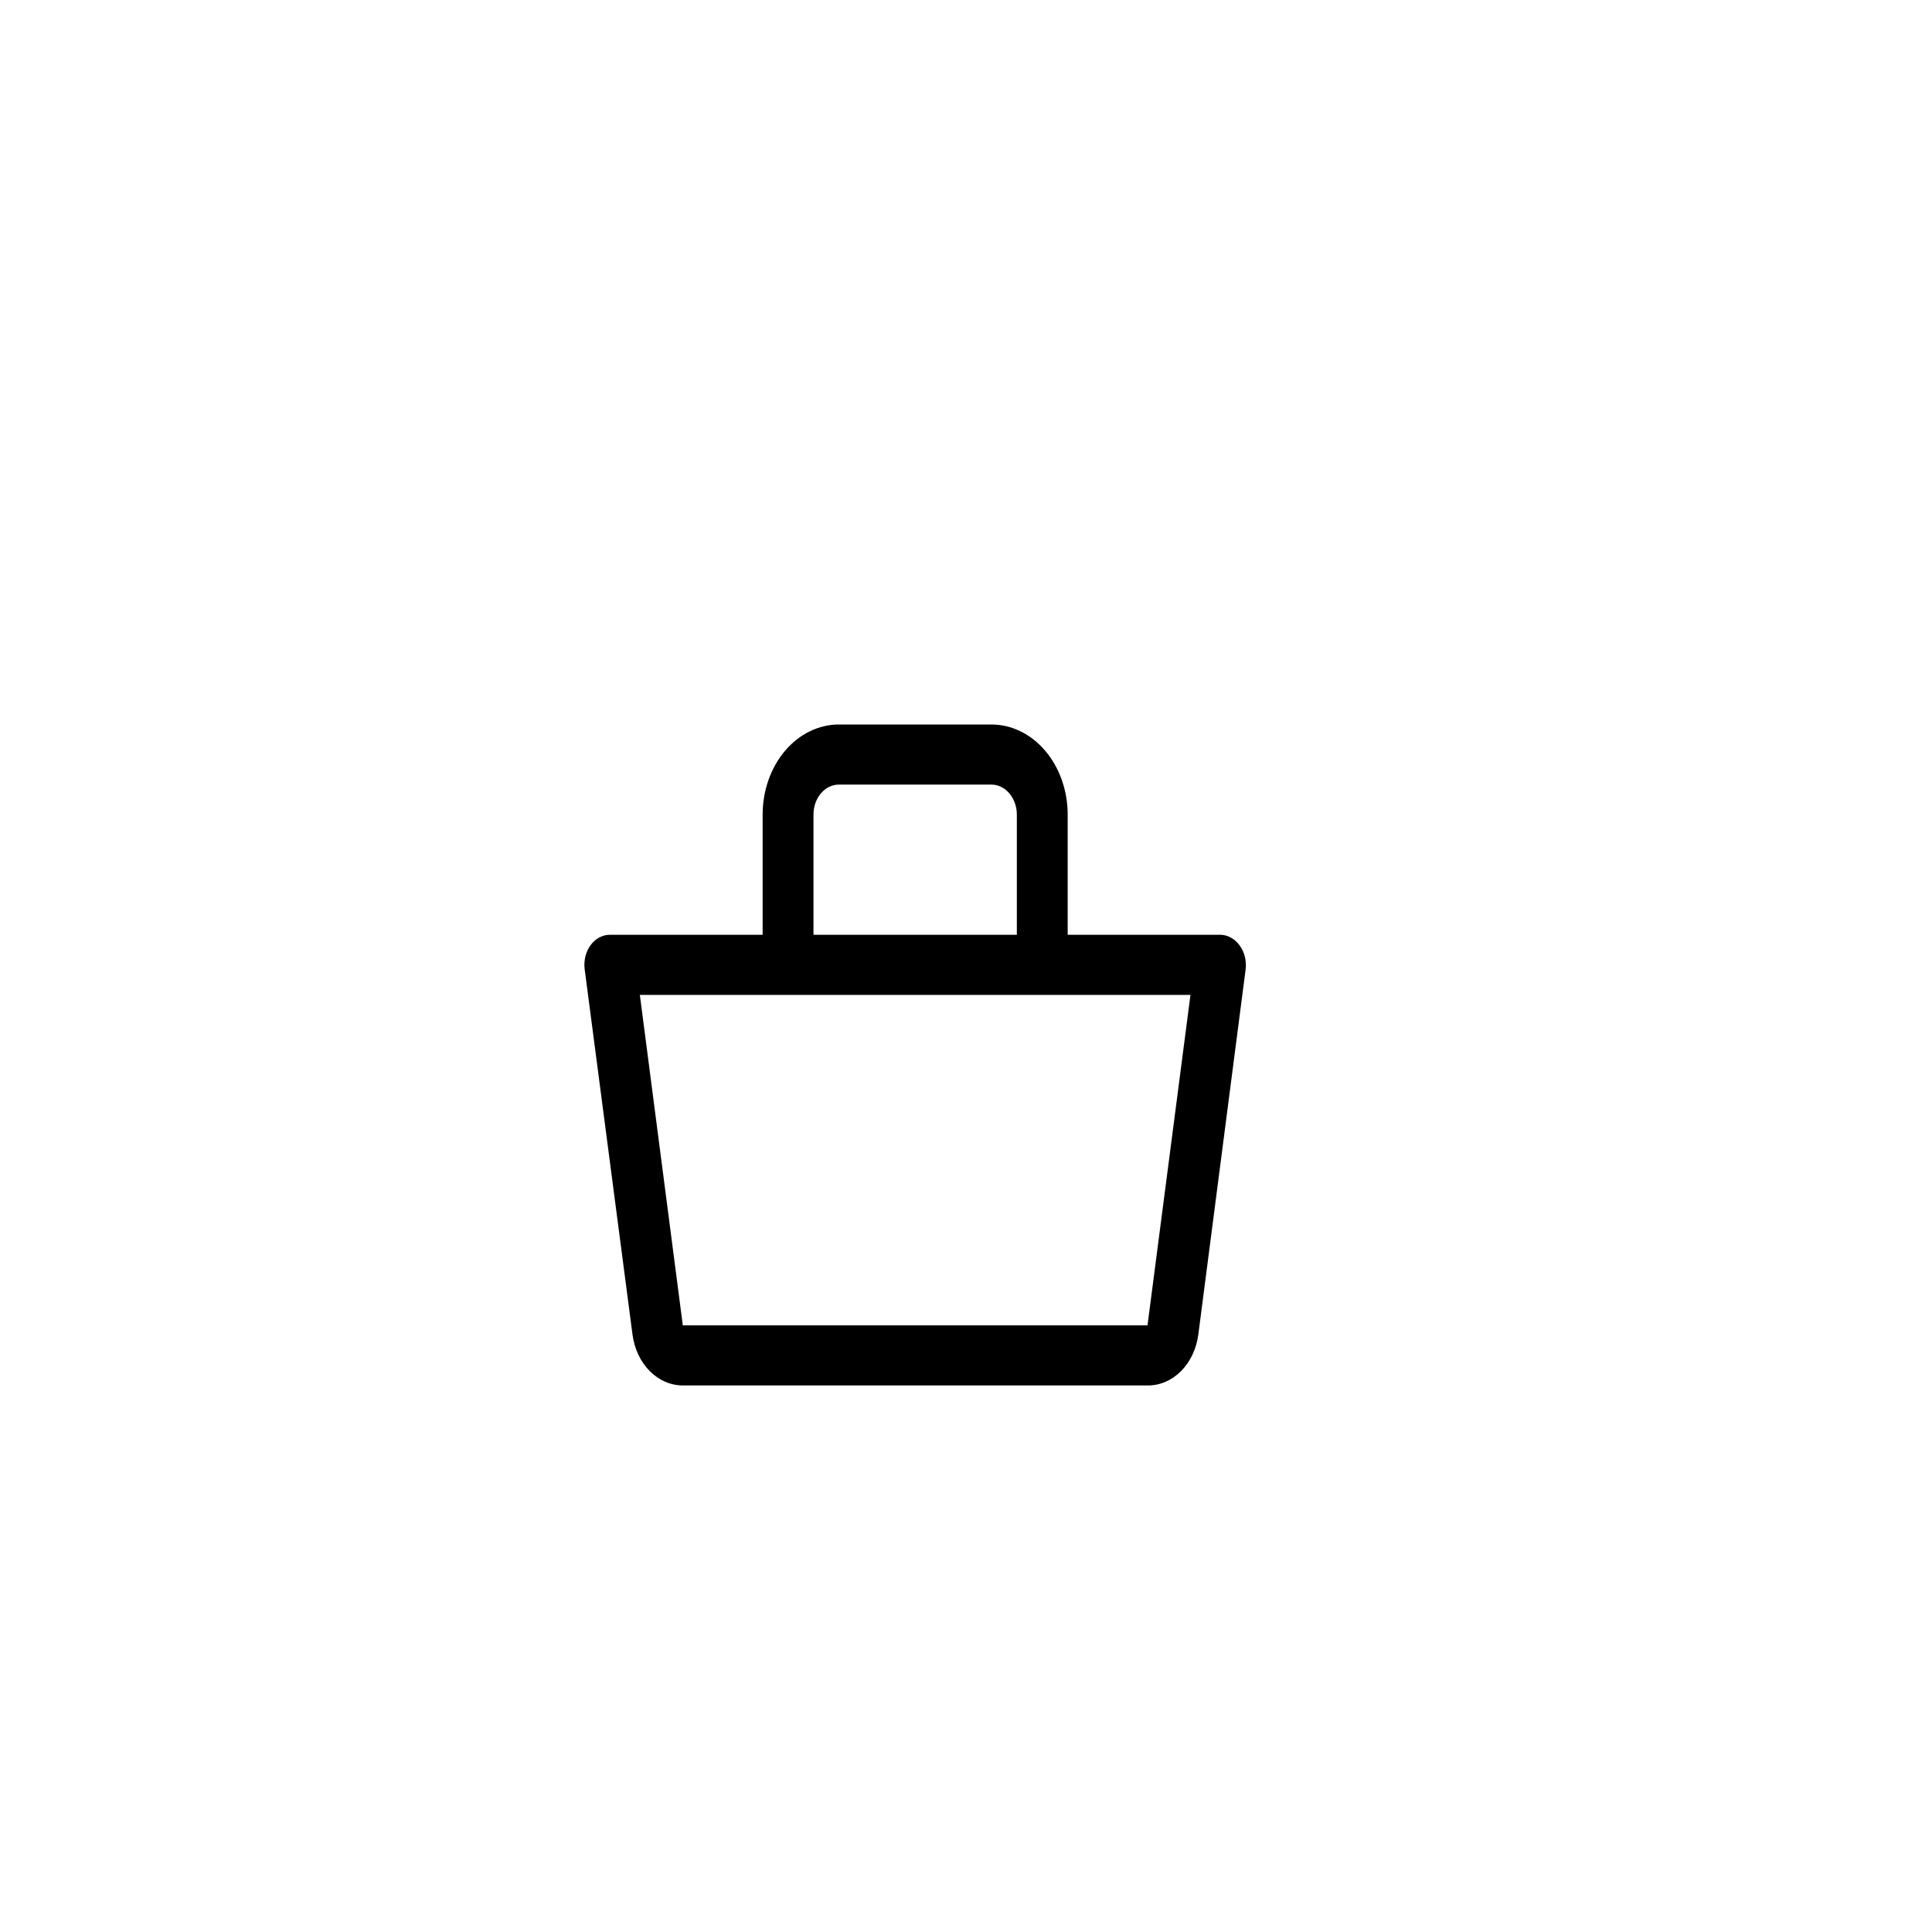 <svg width="40" height="40" viewBox="0 -12 18 38" fill="none" xmlns="http://www.w3.org/2000/svg">
<path d="M14.38 6.593C14.333 6.528 14.275 6.476 14.209 6.441C14.143 6.405 14.072 6.386 14 6.386H11V4.023C11 3.553 10.842 3.102 10.56 2.769C10.279 2.437 9.898 2.25 9.5 2.25H6.5C6.102 2.25 5.72 2.437 5.439 2.769C5.158 3.102 5 3.553 5 4.023V6.386H2C1.927 6.385 1.856 6.403 1.789 6.438C1.723 6.473 1.664 6.525 1.617 6.589C1.569 6.654 1.534 6.73 1.514 6.812C1.494 6.895 1.489 6.981 1.5 7.066L2.44 14.245C2.476 14.527 2.597 14.784 2.781 14.969C2.965 15.153 3.199 15.253 3.44 15.25H12.57C12.811 15.253 13.045 15.153 13.229 14.969C13.412 14.784 13.534 14.527 13.57 14.245L14.5 7.066C14.51 6.982 14.504 6.896 14.484 6.814C14.463 6.732 14.428 6.657 14.38 6.593ZM6 4.023C6 3.866 6.052 3.716 6.146 3.605C6.24 3.494 6.367 3.432 6.5 3.432H9.5C9.632 3.432 9.76 3.494 9.853 3.605C9.947 3.716 10 3.866 10 4.023V6.386H6V4.023ZM12.57 14.068H3.43L2.585 7.568H13.415L12.57 14.068Z" fill="black"/>
</svg>
